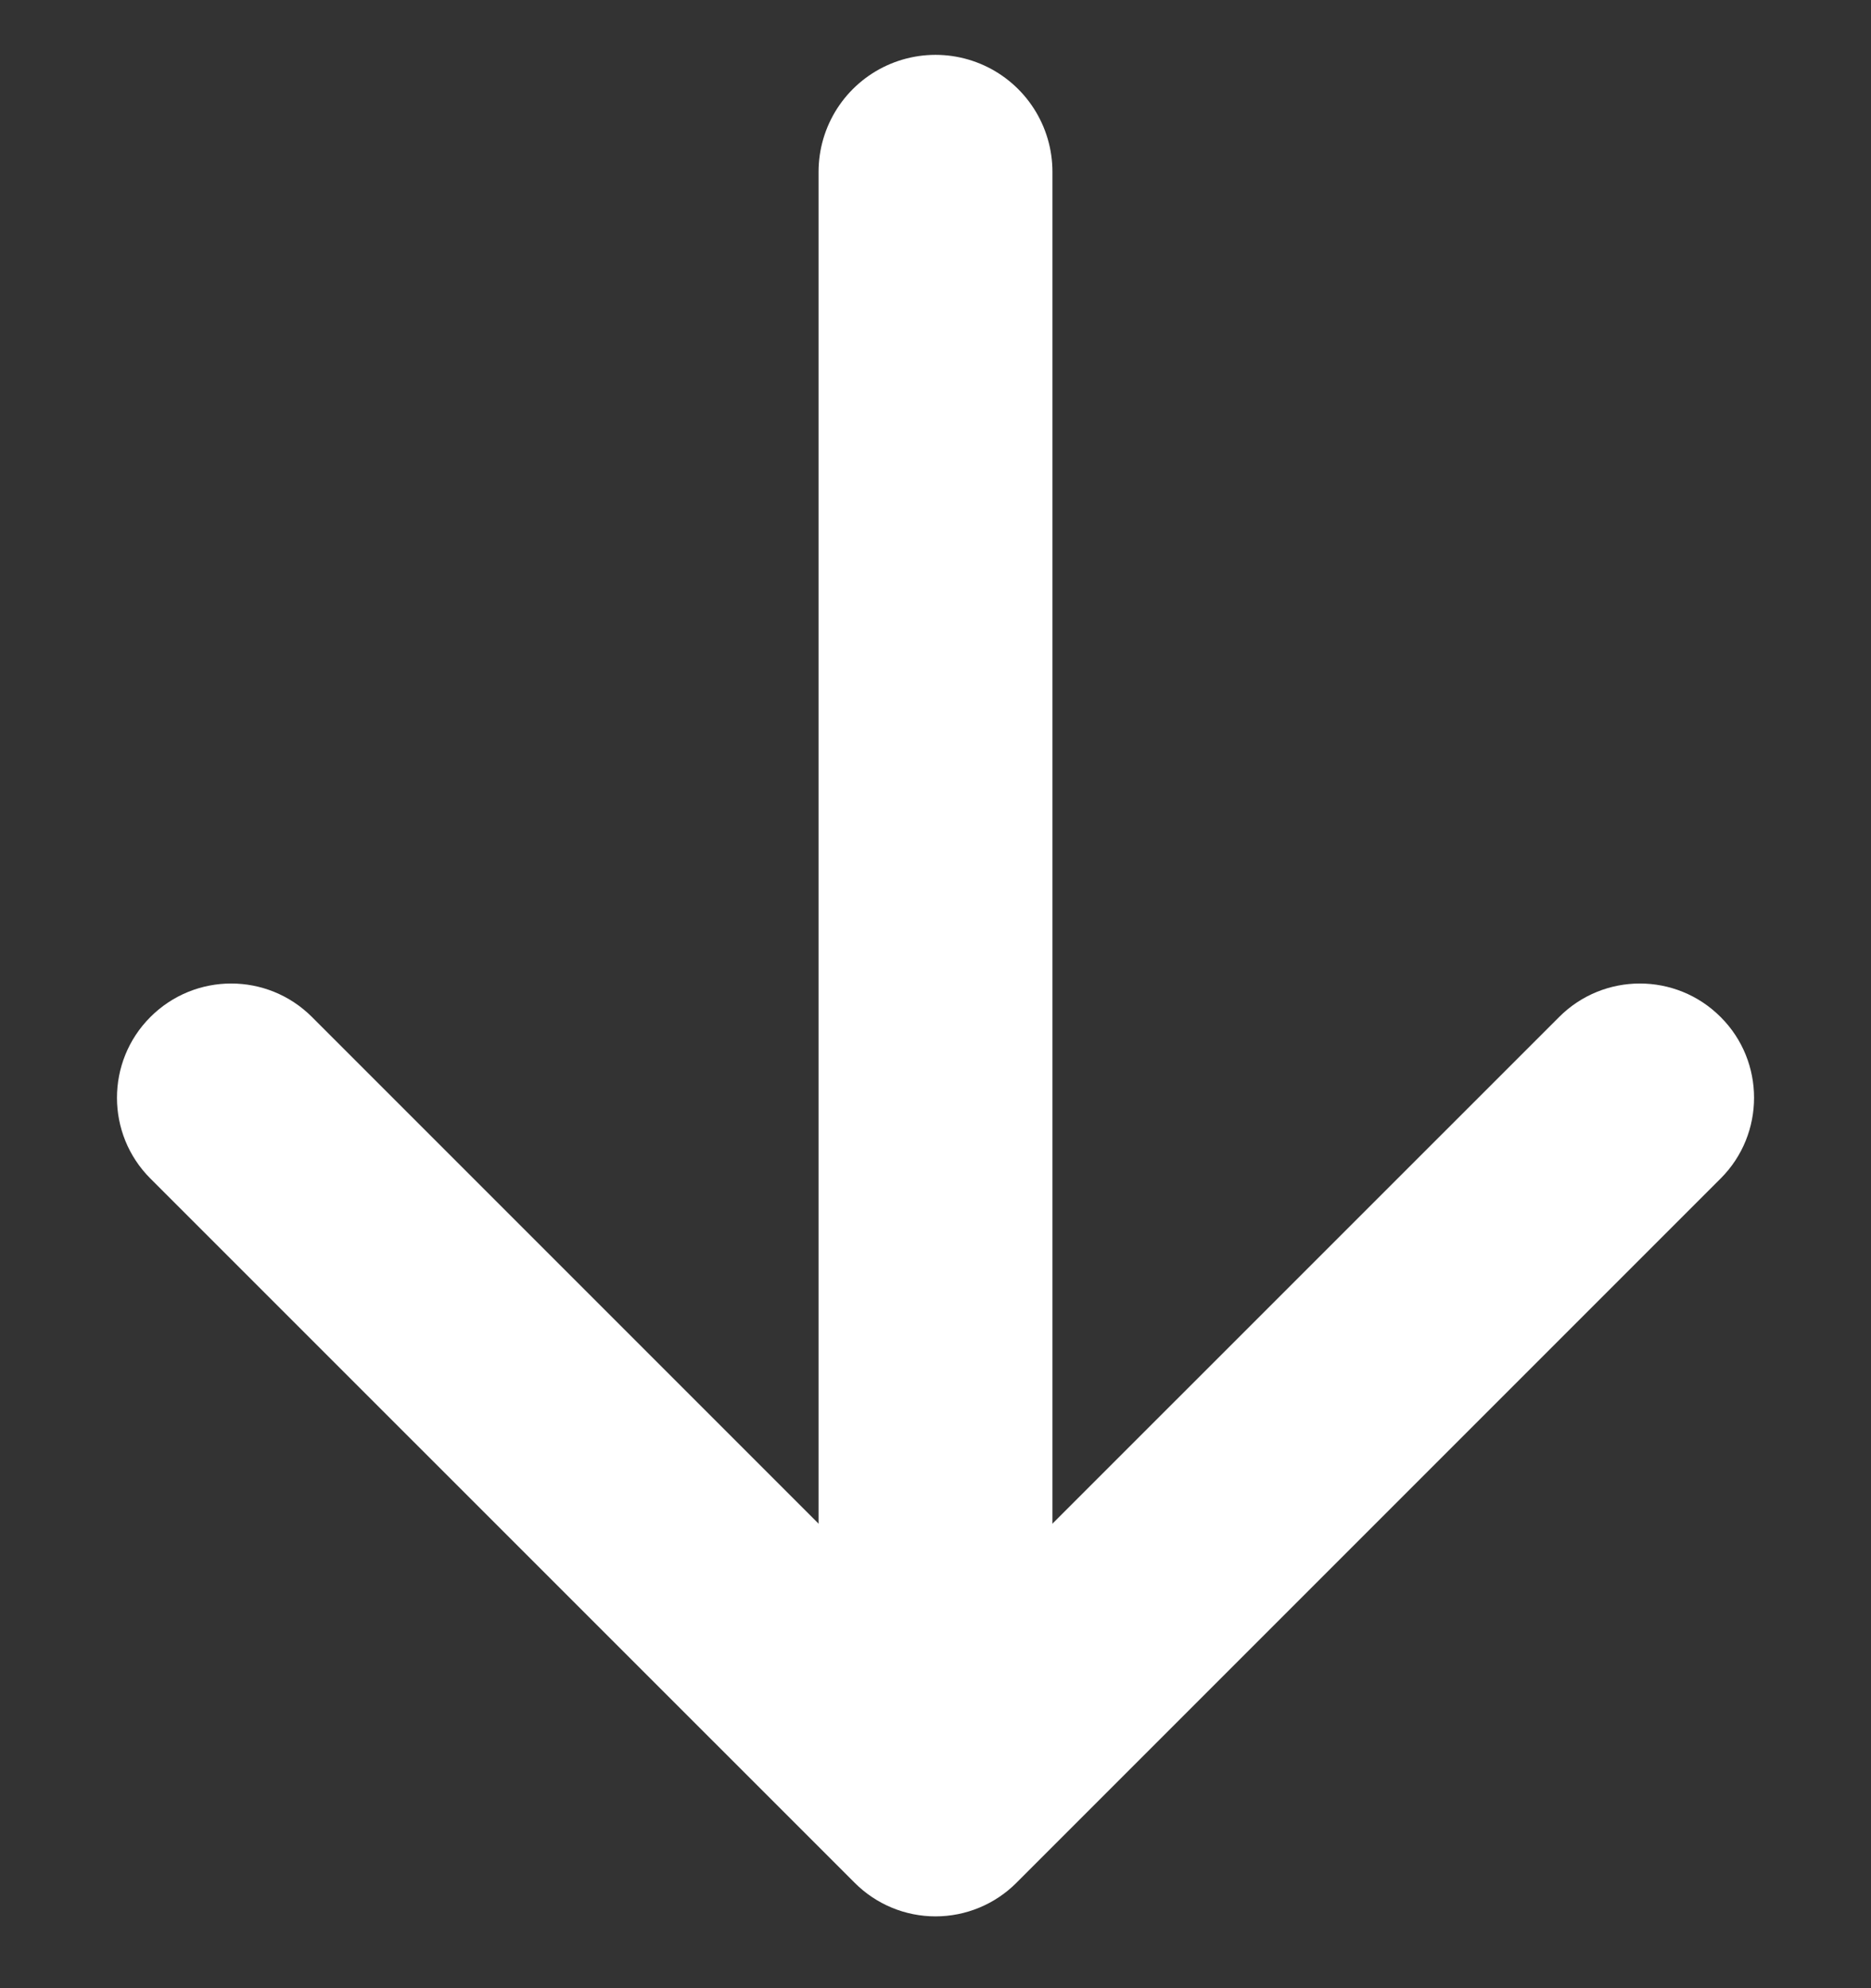 <svg width="16px" height="17px" viewBox="146 12 16 17" version="1.1" xmlns="http://www.w3.org/2000/svg" xmlns:xlink="http://www.w3.org/1999/xlink">
    <rect x="146" y="12" width="16" height="17" fill="#333333" stroke="none"/>
    <!-- Generator: Sketch 3.8.3 (29802) - http://www.bohemiancoding.com/sketch -->
    <desc>Created with Sketch.</desc>
    <defs></defs>
    <g id="scroll-toclinics" stroke="none" stroke-width="1" fill="none" fill-rule="evenodd" transform="translate(147, 13)">
        <path d="M10.702,4.684 C10.321,4.303 9.702,4.303 9.321,4.684 L3.298,10.708 C3.115,10.891 3.012,11.139 3.012,11.398 C3.012,11.657 3.115,11.906 3.298,12.089 L9.321,18.112 C9.512,18.303 9.762,18.398 10.012,18.398 C10.261,18.398 10.512,18.303 10.702,18.112 C11.084,17.731 11.084,17.112 10.702,16.731 L5.37,11.398 L10.702,6.066 C11.084,5.684 11.084,5.066 10.702,4.684 L10.702,4.684 Z" id="Shape-Copy" fill="#FFFFFF" transform="translate(7, 11.398) rotate(-90) translate(-7, -11.398) "></path>
        <path d="M7,14 L7,0.469" id="Line" stroke="#FFFFFF" stroke-width="2" stroke-linecap="round"></path>
    </g>
</svg>